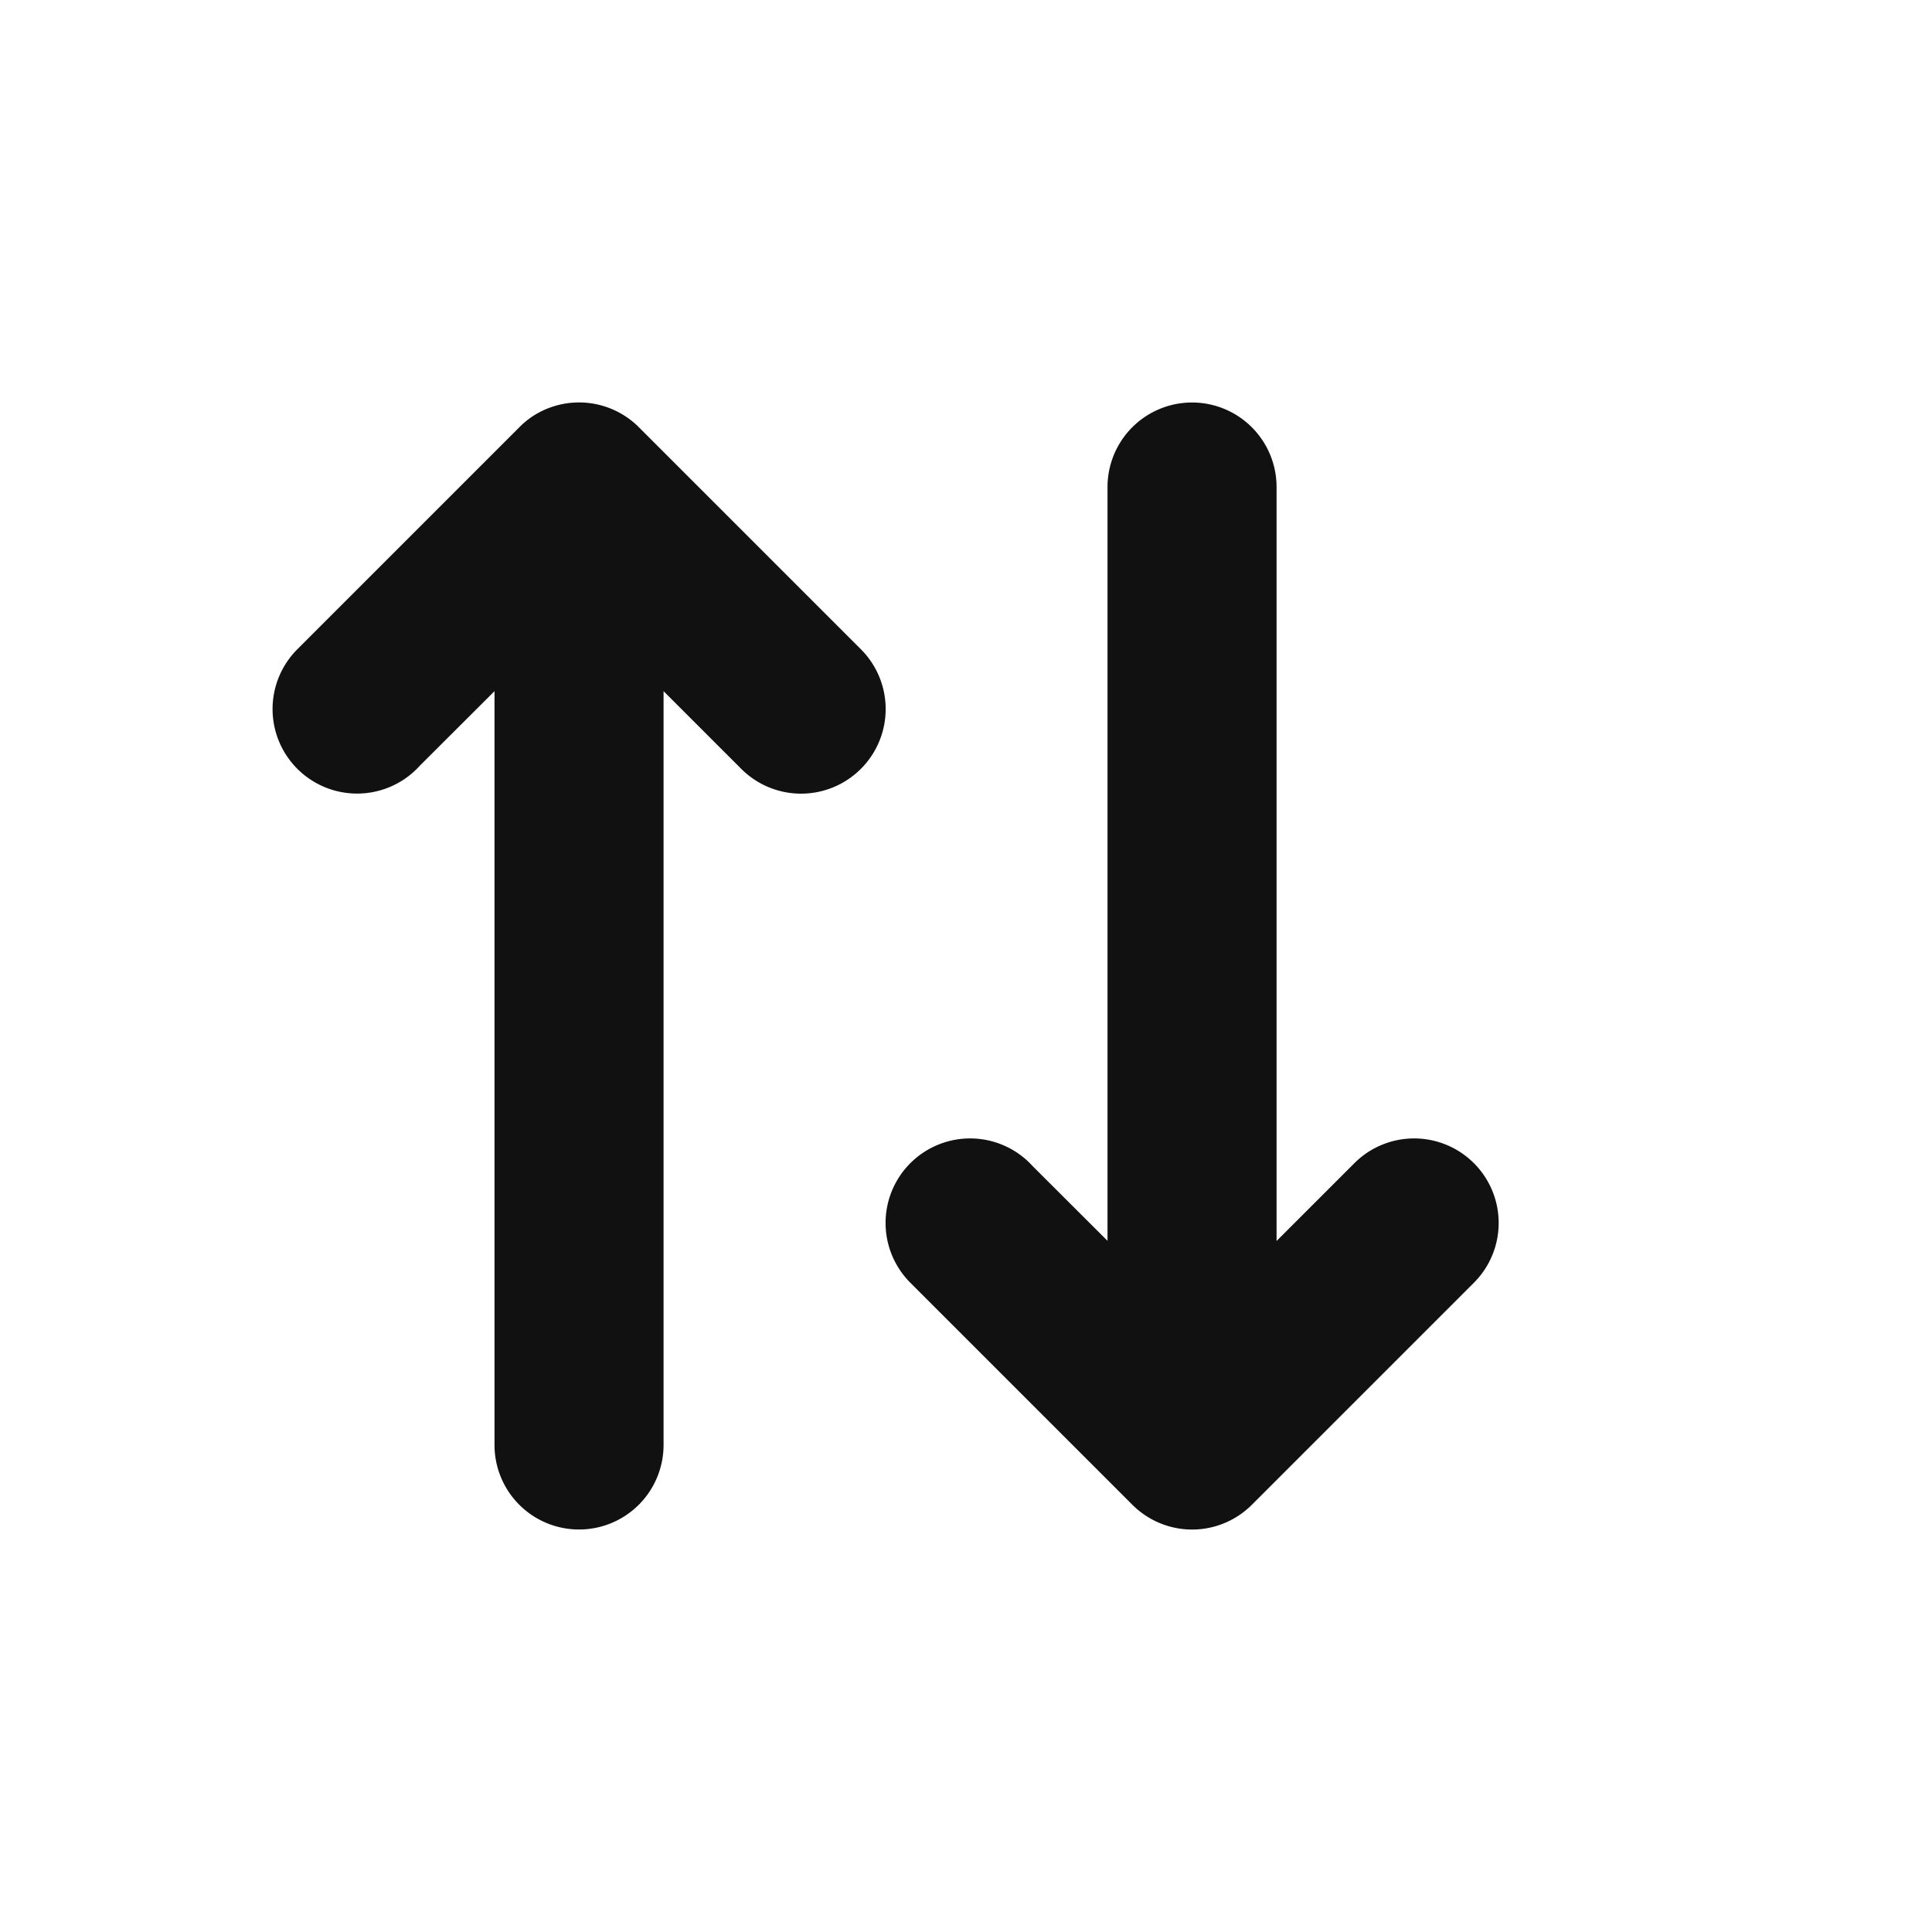 <?xml version="1.0" encoding="UTF-8"?>
<!-- Created with Inkscape (http://www.inkscape.org/) -->
<svg width="24" height="24" version="1.1" viewBox="0 0 24 24" xml:space="preserve" xmlns="http://www.w3.org/2000/svg"><path transform="translate(-16.014 -1.925)" d="m30.823 6.925a1.05 1.05 0 0 0-1.051 1.051v9.363l-0.93-0.928a1.05 1.05 0 0 0-0.035-0.037 1.05 1.05 0 0 0-1.484 0 1.05 1.05 0 0 0 0 1.486l2.758 2.758a1.05 1.05 0 0 0 0.816 0.305 1.05 1.05 0 0 0 0.668-0.305l2.758-2.758a1.05 1.05 0 0 0 0-1.486 1.05 1.05 0 0 0-1.484 0l-0.967 0.967v-9.365a1.05 1.05 0 0 0-1.049-1.051zm-7.691 0.002a1.05 1.05 0 0 0-0.555 0.207 1.05 1.05 0 0 0-0.111 0.098l-2.758 2.758a1.05 1.05 0 0 0 0 1.486 1.05 1.05 0 0 0 1.484 0 1.05 1.05 0 0 0 0.035-0.037l0.93-0.928v9.363a1.05 1.05 0 0 0 1.051 1.051 1.05 1.05 0 0 0 1.049-1.051 1.05 1.05 0 0 0 0-0.051v-9.312l0.965 0.965a1.05 1.05 0 0 0 1.486 0 1.05 1.05 0 0 0 0-1.486l-2.758-2.758a1.05 1.05 0 0 0-0.818-0.305z" fill="#111" fill-rule="evenodd" stroke-width=".158"/></svg>

